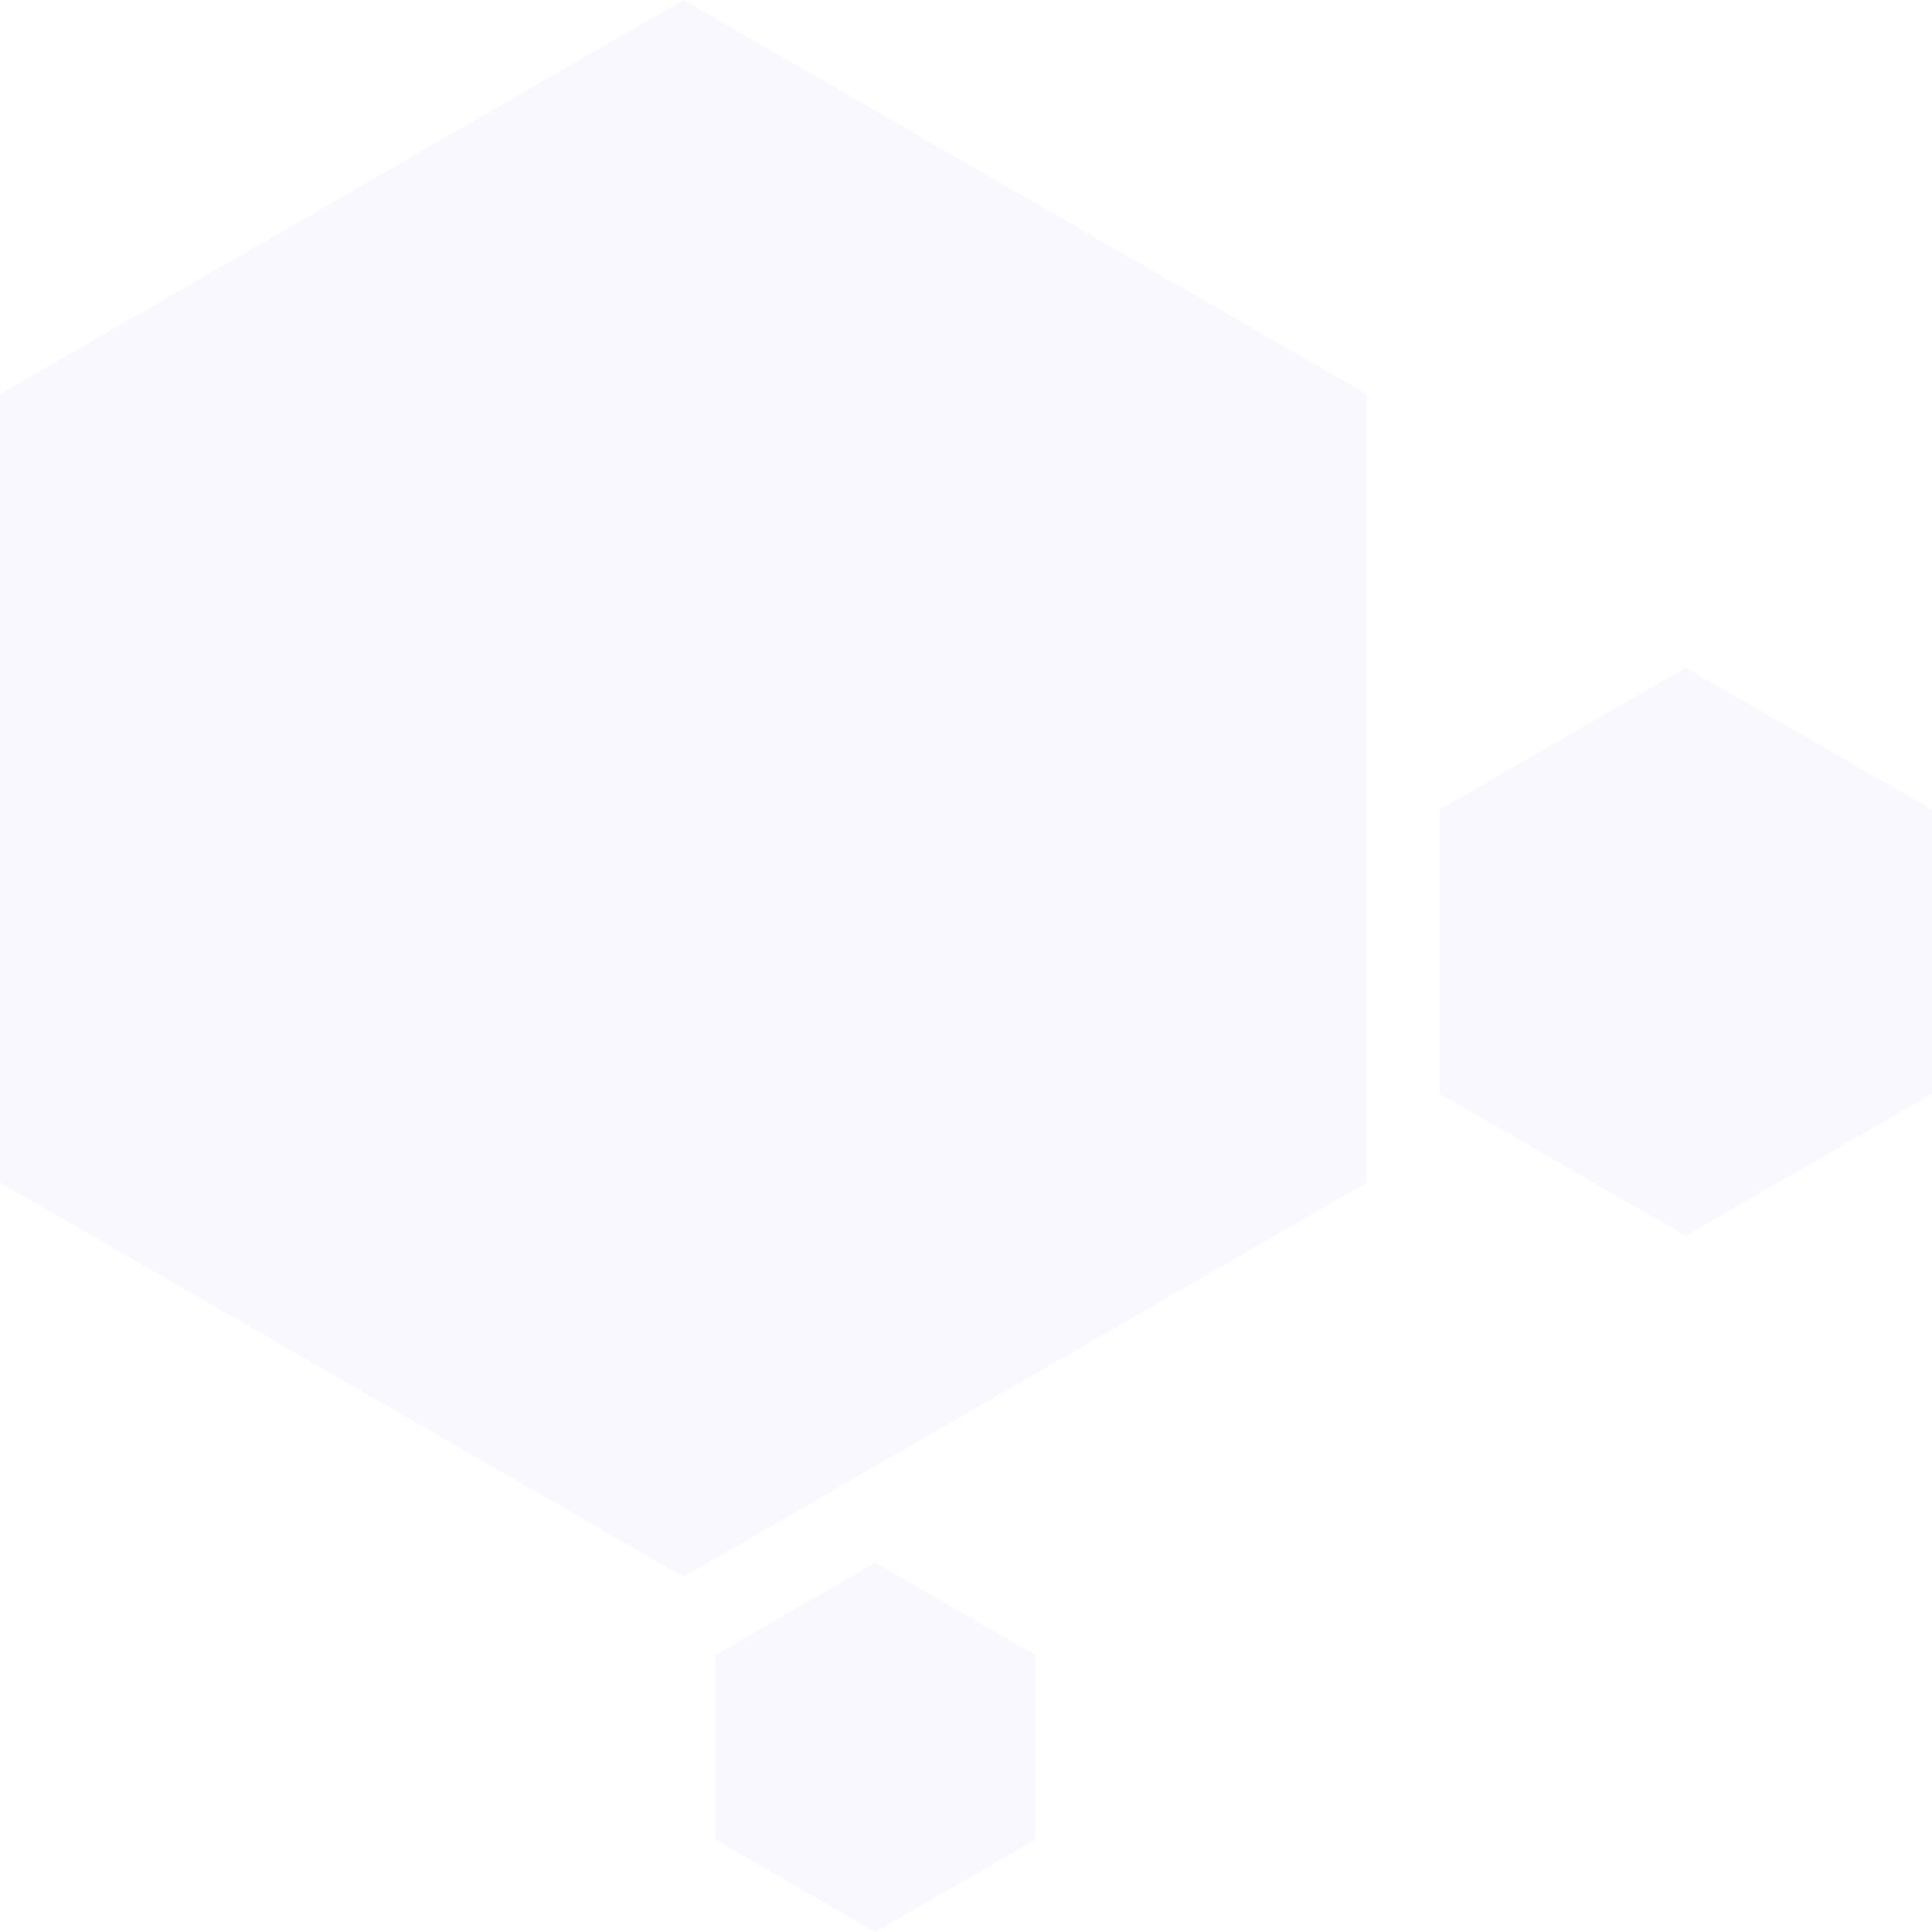 <svg width="272" height="272" fill="none" xmlns="http://www.w3.org/2000/svg"><g opacity=".05" fill="#7367F0"><path d="M96.21 0l96.21 55.5v111L96.21 222 0 166.5v-111L96.21 0zM123.233 220l22.536 13v26l-22.536 13-22.536-13v-26l22.536-13zM237.33 94L272 114v40l-34.67 20-34.671-20v-40l34.671-20z"/></g></svg>